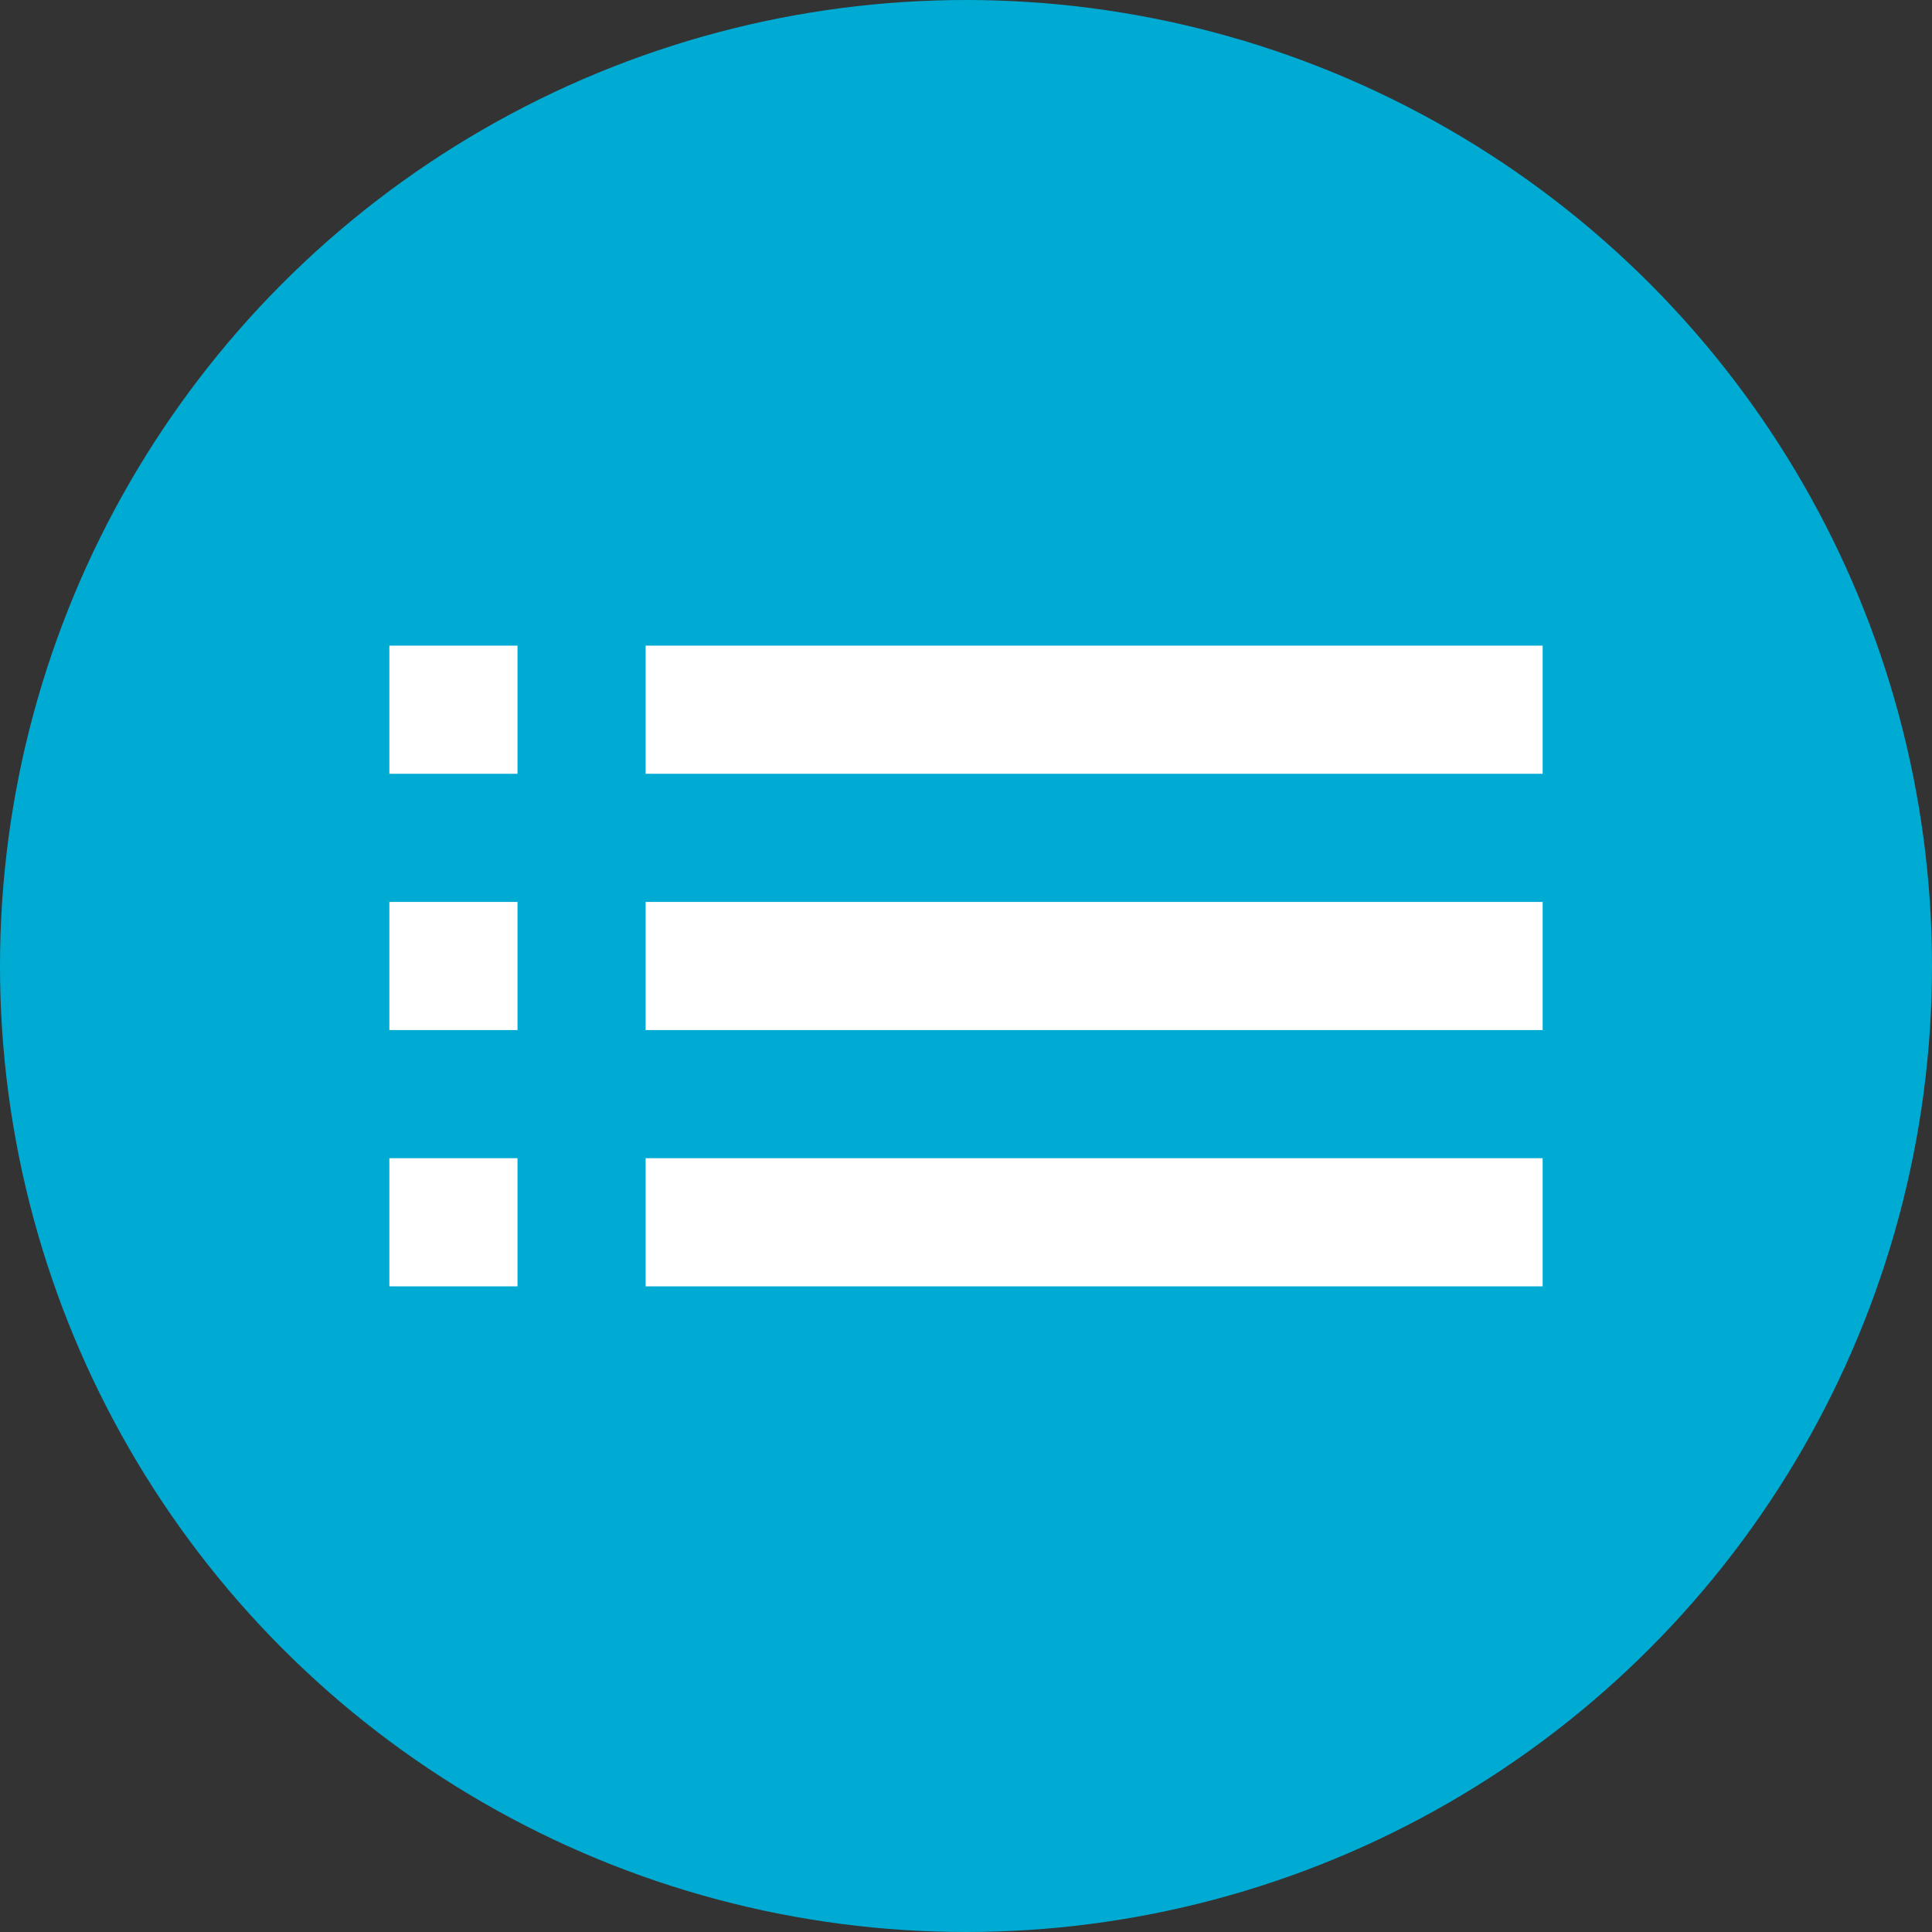 <svg xmlns="http://www.w3.org/2000/svg" width="49" height="49" viewBox="0 0 49 49">
    <rect x="0" y="0" width="49" height="49" fill="#333333" stroke="none"/>
    <g fill="none" fill-rule="evenodd">
        <circle cx="24.5" cy="24.5" r="24.5" fill="#00ABD3" fill-rule="nonzero"/>
        <path fill="#FFF" fill-rule="nonzero" d="M9.875 26.125h3.25v-3.25h-3.25v3.25zm0 6.5h3.25v-3.25h-3.25v3.25zm0-13h3.25v-3.25h-3.25v3.25zm6.5 6.5h22.75v-3.25h-22.75v3.25zm0 6.5h22.75v-3.25h-22.75v3.25zm0-16.25v3.25h22.75v-3.25h-22.75z"/>
        <path d="M5 5h39v39H5z"/>
    </g>
</svg>
